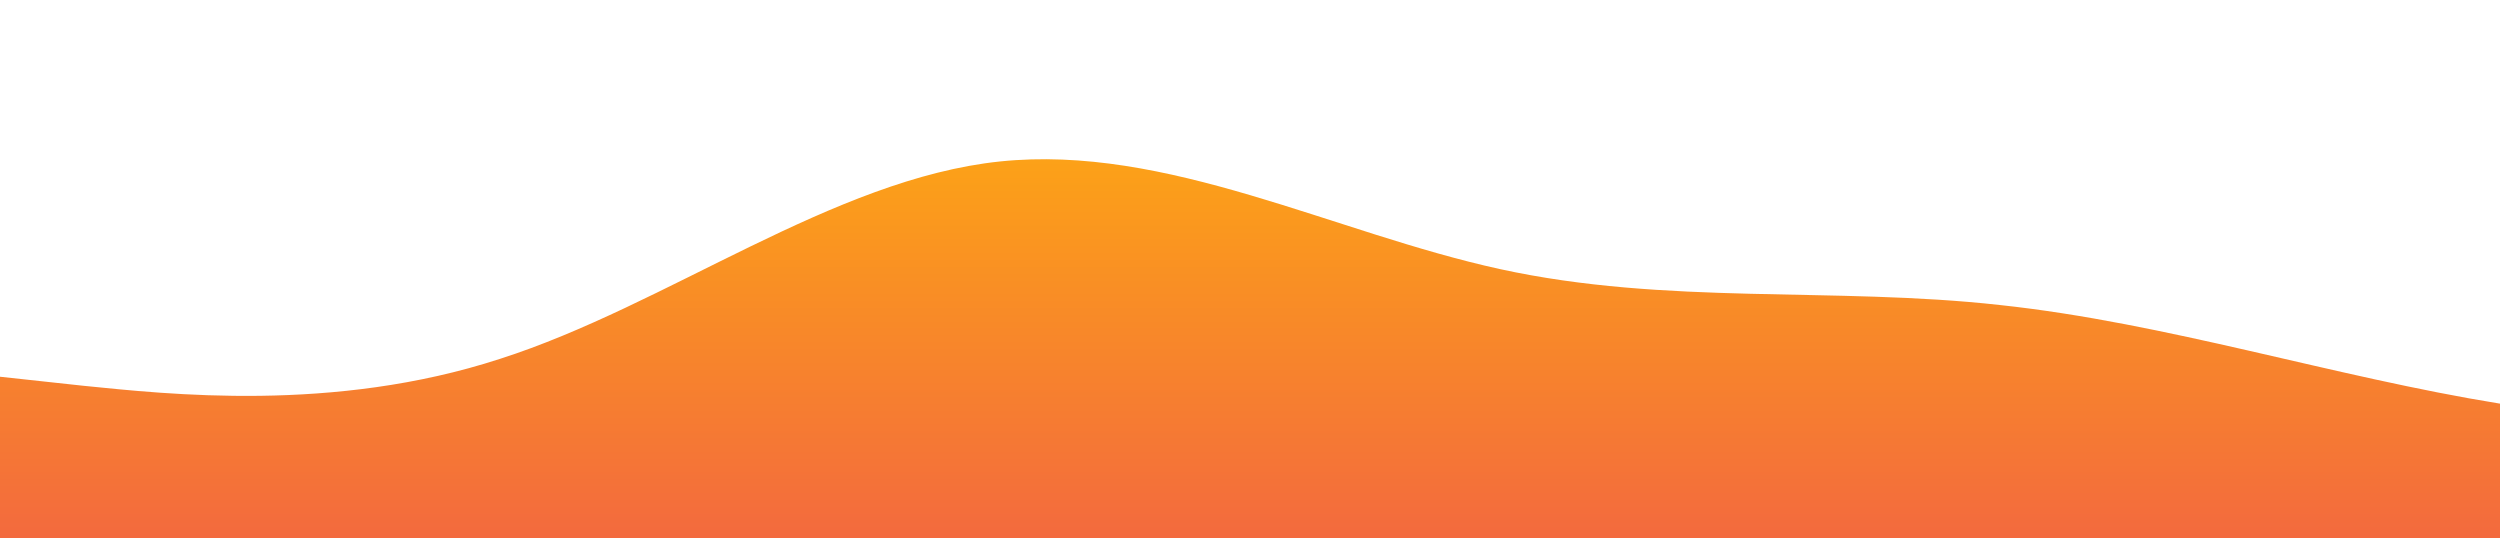 <?xml version="1.0" standalone="no"?>
<svg xmlns:xlink="http://www.w3.org/1999/xlink" id="wave" style="transform:rotate(180deg); transition: 0.3s" viewBox="0 0 1440 310" version="1.1" xmlns="http://www.w3.org/2000/svg"><defs><linearGradient id="sw-gradient-0" x1="0" x2="0" y1="1" y2="0"><stop stop-color="rgba(243, 106, 62, 1)" offset="0%"/><stop stop-color="rgba(255, 179, 11, 1)" offset="100%"/></linearGradient></defs><path style="transform:translate(0, 0px); opacity:1" fill="url(#sw-gradient-0)" d="M0,217L48,222.2C96,227,192,238,288,206.7C384,176,480,103,576,93C672,83,768,134,864,155C960,176,1056,165,1152,175.7C1248,186,1344,217,1440,232.5C1536,248,1632,248,1728,217C1824,186,1920,124,2016,124C2112,124,2208,186,2304,196.3C2400,207,2496,165,2592,155C2688,145,2784,165,2880,160.2C2976,155,3072,124,3168,93C3264,62,3360,31,3456,56.8C3552,83,3648,165,3744,196.3C3840,227,3936,207,4032,165.3C4128,124,4224,62,4320,41.3C4416,21,4512,41,4608,77.5C4704,114,4800,165,4896,155C4992,145,5088,72,5184,77.5C5280,83,5376,165,5472,211.8C5568,258,5664,269,5760,273.8C5856,279,5952,279,6048,268.7C6144,258,6240,238,6336,227.3C6432,217,6528,217,6624,222.2C6720,227,6816,238,6864,242.8L6912,248L6912,310L6864,310C6816,310,6720,310,6624,310C6528,310,6432,310,6336,310C6240,310,6144,310,6048,310C5952,310,5856,310,5760,310C5664,310,5568,310,5472,310C5376,310,5280,310,5184,310C5088,310,4992,310,4896,310C4800,310,4704,310,4608,310C4512,310,4416,310,4320,310C4224,310,4128,310,4032,310C3936,310,3840,310,3744,310C3648,310,3552,310,3456,310C3360,310,3264,310,3168,310C3072,310,2976,310,2880,310C2784,310,2688,310,2592,310C2496,310,2400,310,2304,310C2208,310,2112,310,2016,310C1920,310,1824,310,1728,310C1632,310,1536,310,1440,310C1344,310,1248,310,1152,310C1056,310,960,310,864,310C768,310,672,310,576,310C480,310,384,310,288,310C192,310,96,310,48,310L0,310Z"/></svg>